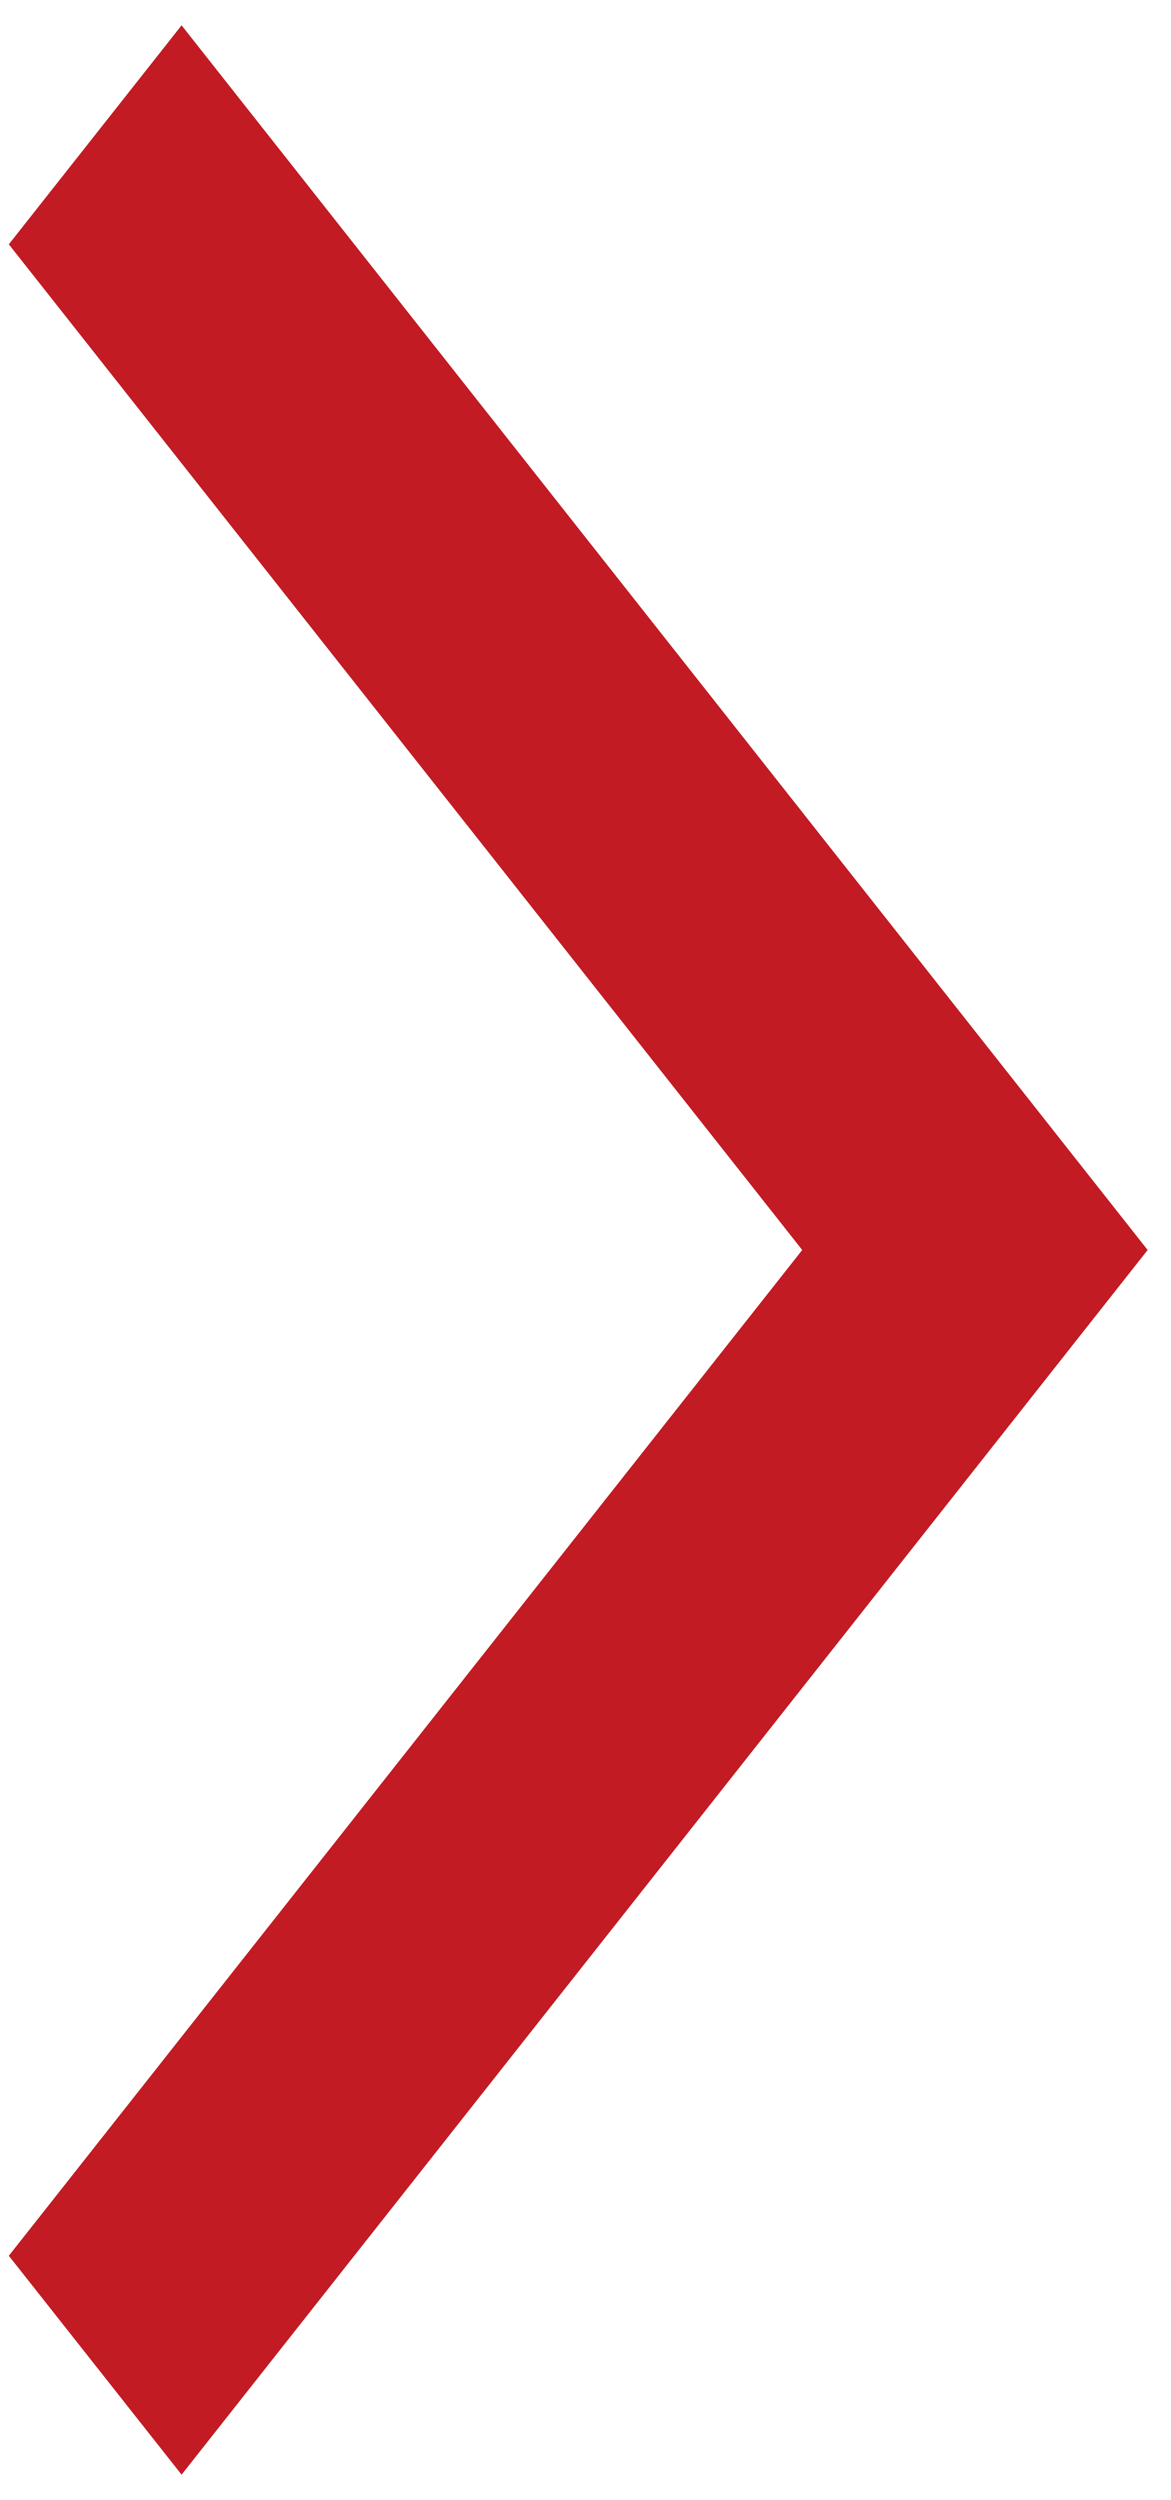 <svg width="15" height="32" viewBox="0 0 15 32" fill="none" xmlns="http://www.w3.org/2000/svg">
<path d="M0.113 28.872L2.326 31.674L14.701 15.999L2.326 0.324L0.113 3.127L10.276 15.999L0.113 28.872Z" fill="#C21B23"/>
</svg>
